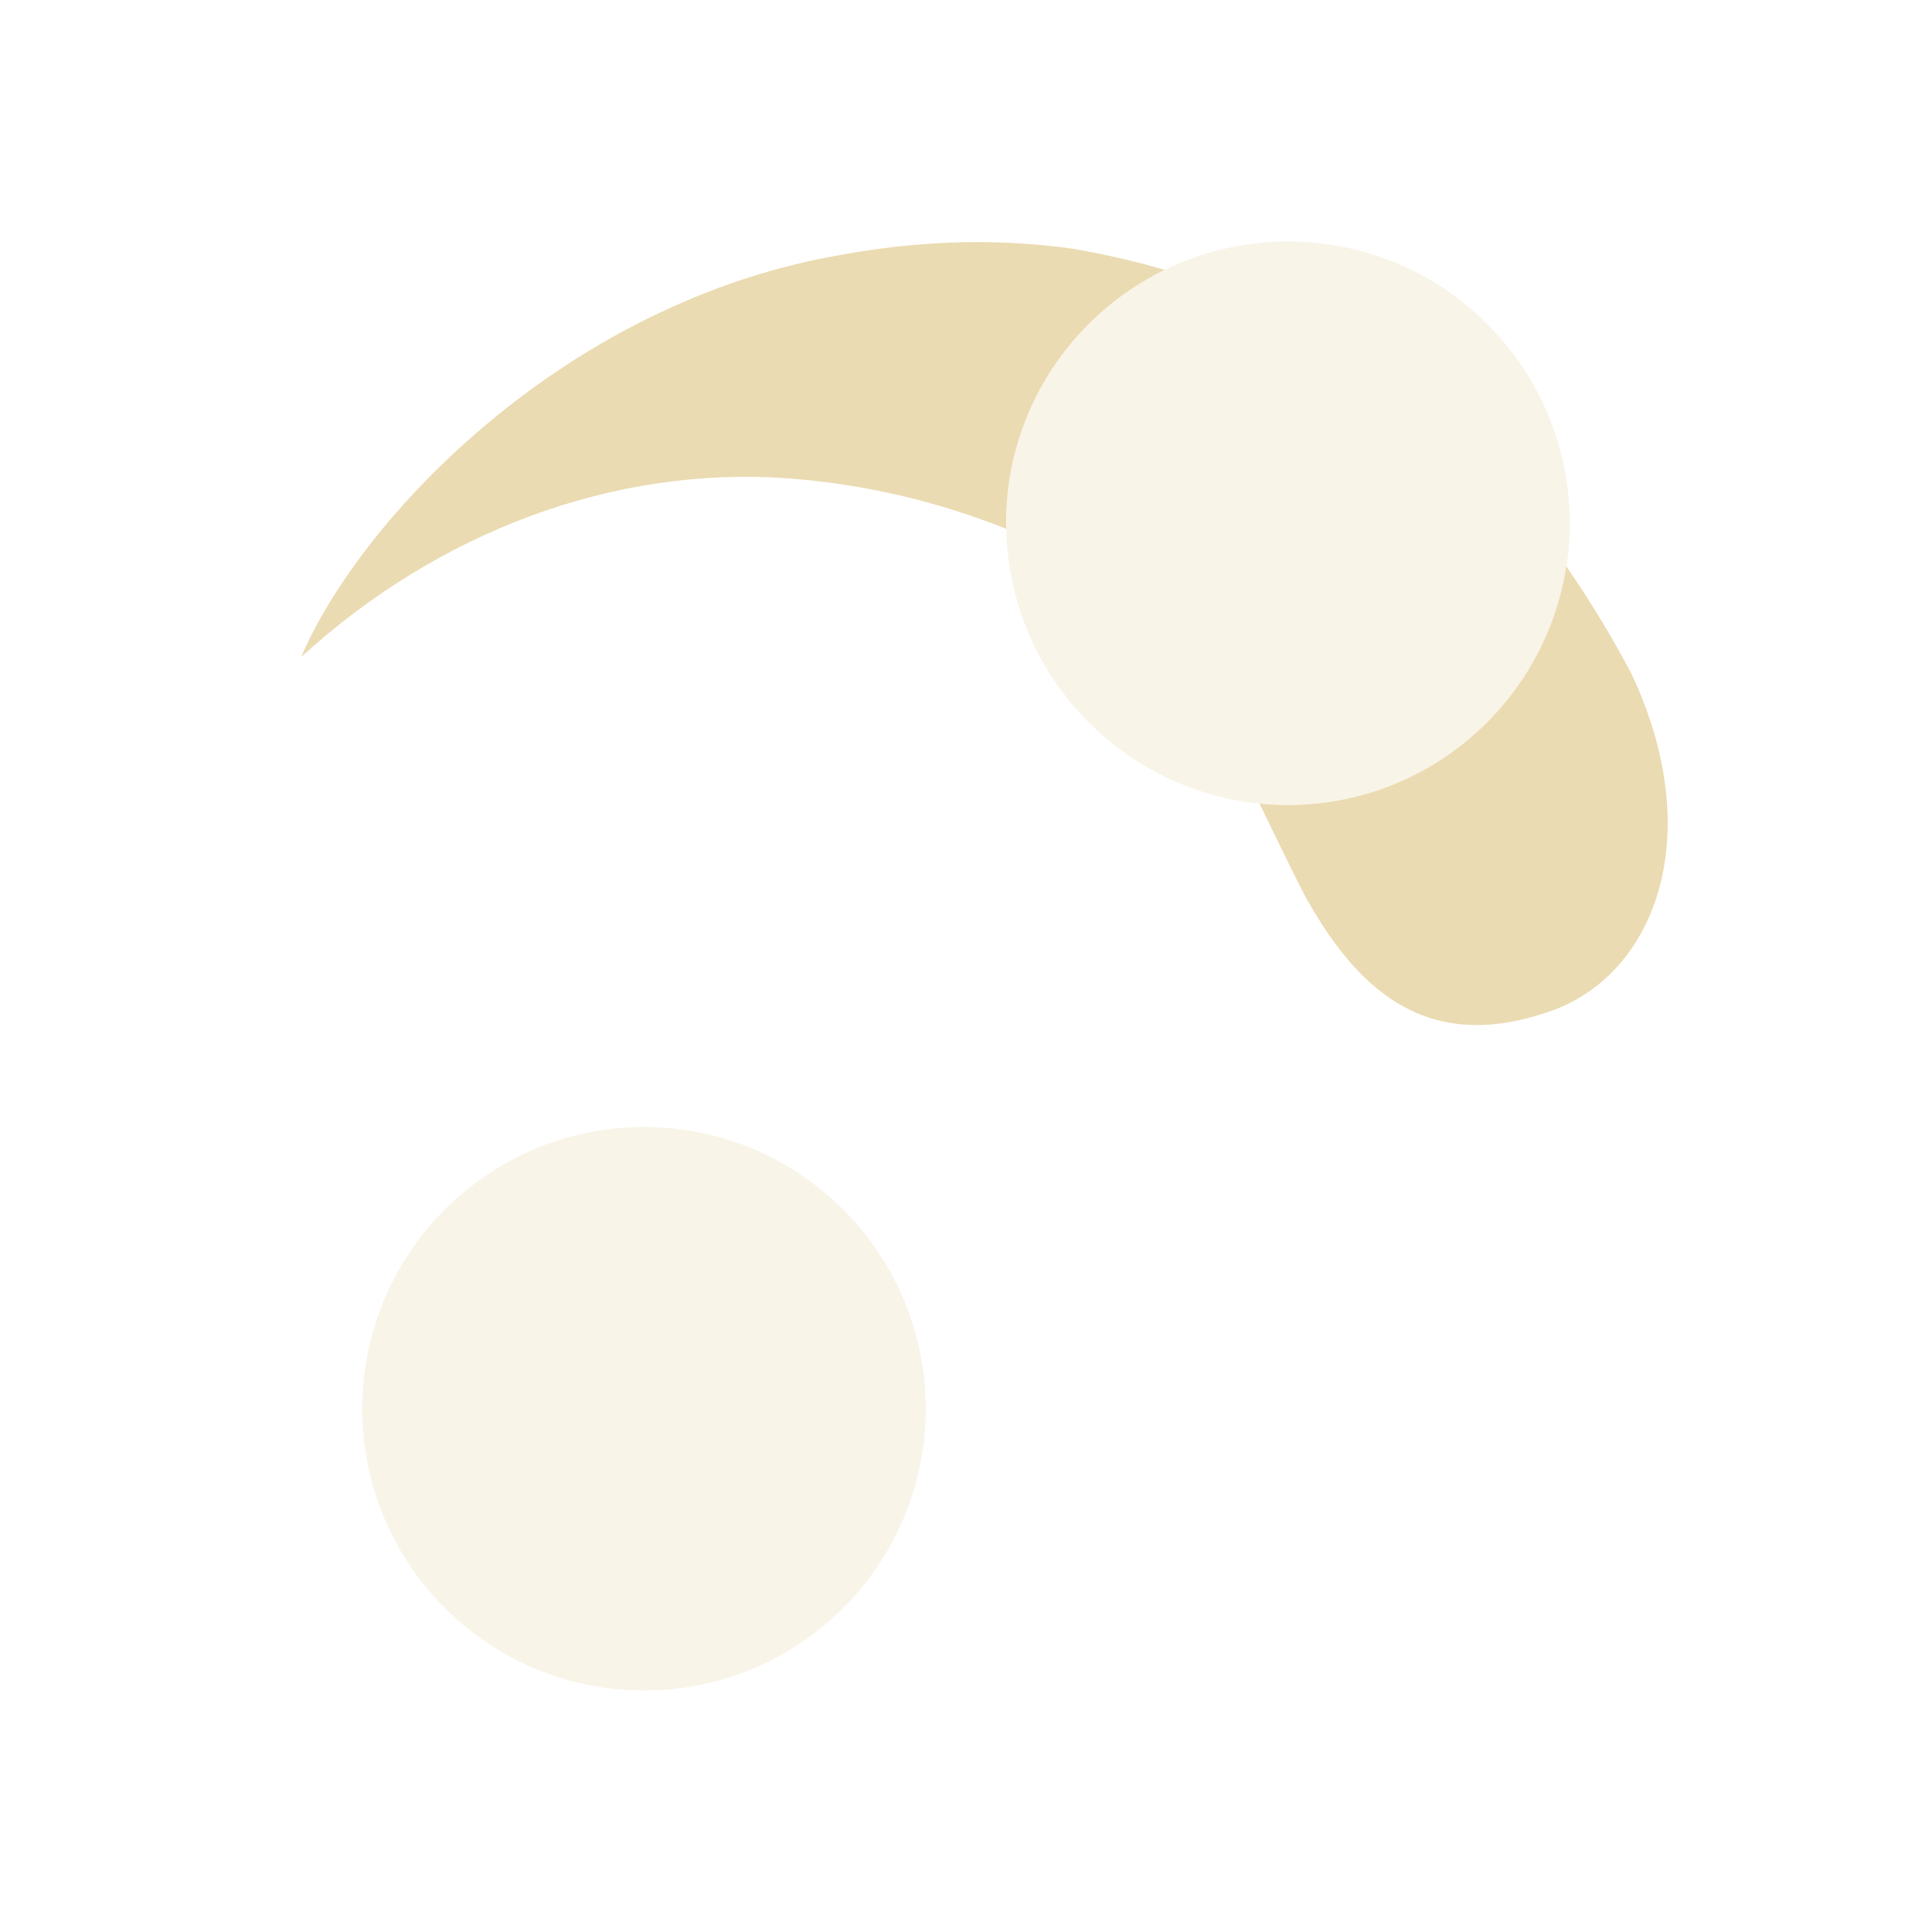 <svg width="24" height="24" version="1.1" xmlns="http://www.w3.org/2000/svg">
  <defs>
    <style id="current-color-scheme" type="text/css">.ColorScheme-Text { color:#ebdbb2; } .ColorScheme-Highlight { color:#458588; } .ColorScheme-NeutralText { color:#fe8019; } .ColorScheme-PositiveText { color:#689d6a; } .ColorScheme-NegativeText { color:#fb4934; }</style>
  </defs>
  <path class="ColorScheme-Text" d="m8 14c-1.933 0-3.5 1.567-3.5 3.5s1.567 3.5 3.5 3.5 3.5-1.567 3.5-3.5-1.567-3.5-3.5-3.5z" fill="currentColor" opacity=".3"/>
  <path class="ColorScheme-Text" d="m16 3c-1.933 0-3.5 1.567-3.5 3.5s1.567 3.5 3.5 3.5 3.5-1.567 3.5-3.5-1.567-3.5-3.5-3.5z" fill="currentColor" opacity=".3"/>
  <path class="ColorScheme-Text" d="m12.26 3.008c-0.595-0.008-1.193 0.046-1.779 0.152-3.456 0.579-6.003 3.276-6.74 5.002 1.707-1.56 3.883-2.372 6.029-2.221 0.959 0.068 1.888 0.292 2.73 0.629-4.66e-4 -0.024-2e-3 -0.047-2e-3 -0.07 0-1.385 0.804-2.581 1.971-3.148-0.368-0.107-0.748-0.194-1.143-0.262-0.353-0.05-0.709-0.077-1.066-0.082zm7.197 4.025c-0.257 1.68-1.707 2.967-3.459 2.967-0.119 0-0.236-0.006-0.352-0.018 0.189 0.385 0.374 0.779 0.58 1.176l2e-3 2e-3c0.69 1.233 1.577 1.921 3.049 1.395 1.277-0.455 1.943-2.168 0.986-4.193-0.252-0.475-0.522-0.916-0.807-1.328z" fill="currentColor"/>
</svg>
